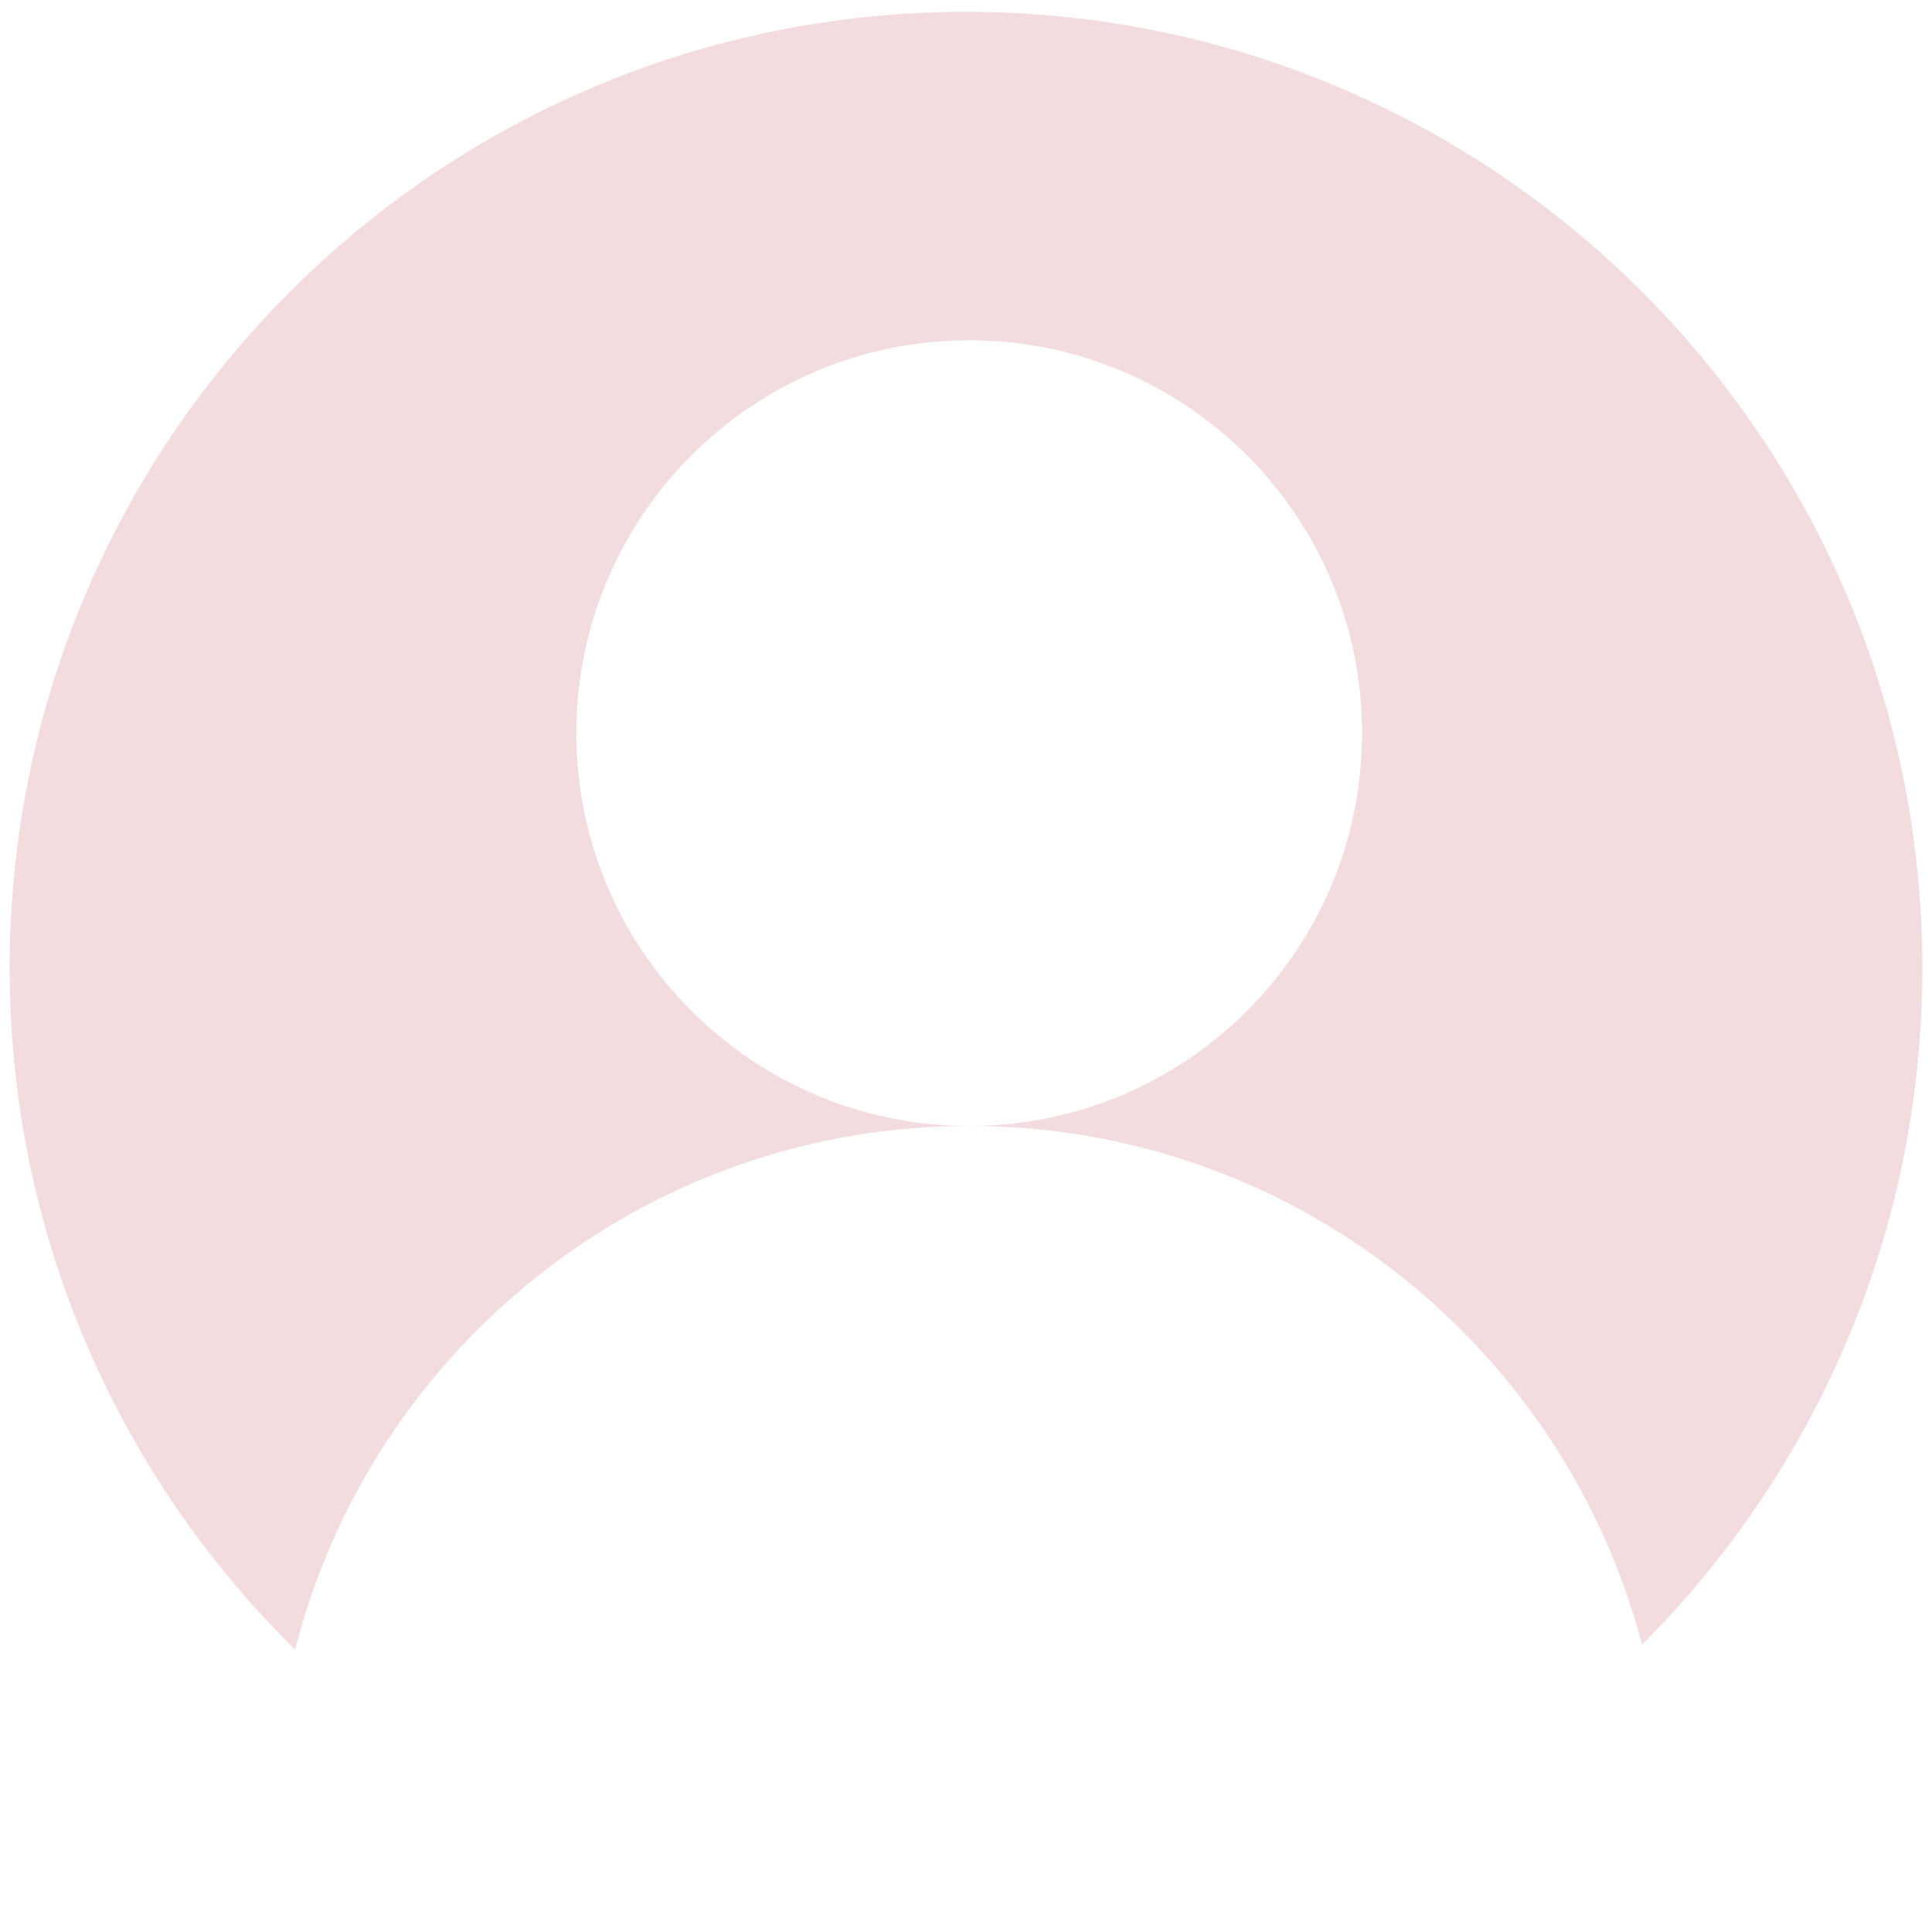 <?xml version="1.0" encoding="UTF-8"?>
<svg id="Layer_2" data-name="Layer 2" xmlns="http://www.w3.org/2000/svg" viewBox="0 0 300 300">
  <defs>
    <style>
      .cls-1 {
        fill: #f3dcde;
      }
    </style>
  </defs>
  <path class="cls-1" d="M45.83,256.16c11.88-46.74,54.24-81.32,104.67-81.32-33.69,0-61-27.31-61-61s27.31-61,61-61,61,27.31,61,61-27.31,61-61,61c50.16,0,92.32,34.19,104.47,80.54,26.89-26.88,43.53-64.01,43.53-105.04C298.5,68.33,232.01,1.84,150,1.84S1.5,68.33,1.5,150.34c0,41.42,16.97,78.88,44.33,105.82Z"/>
</svg>